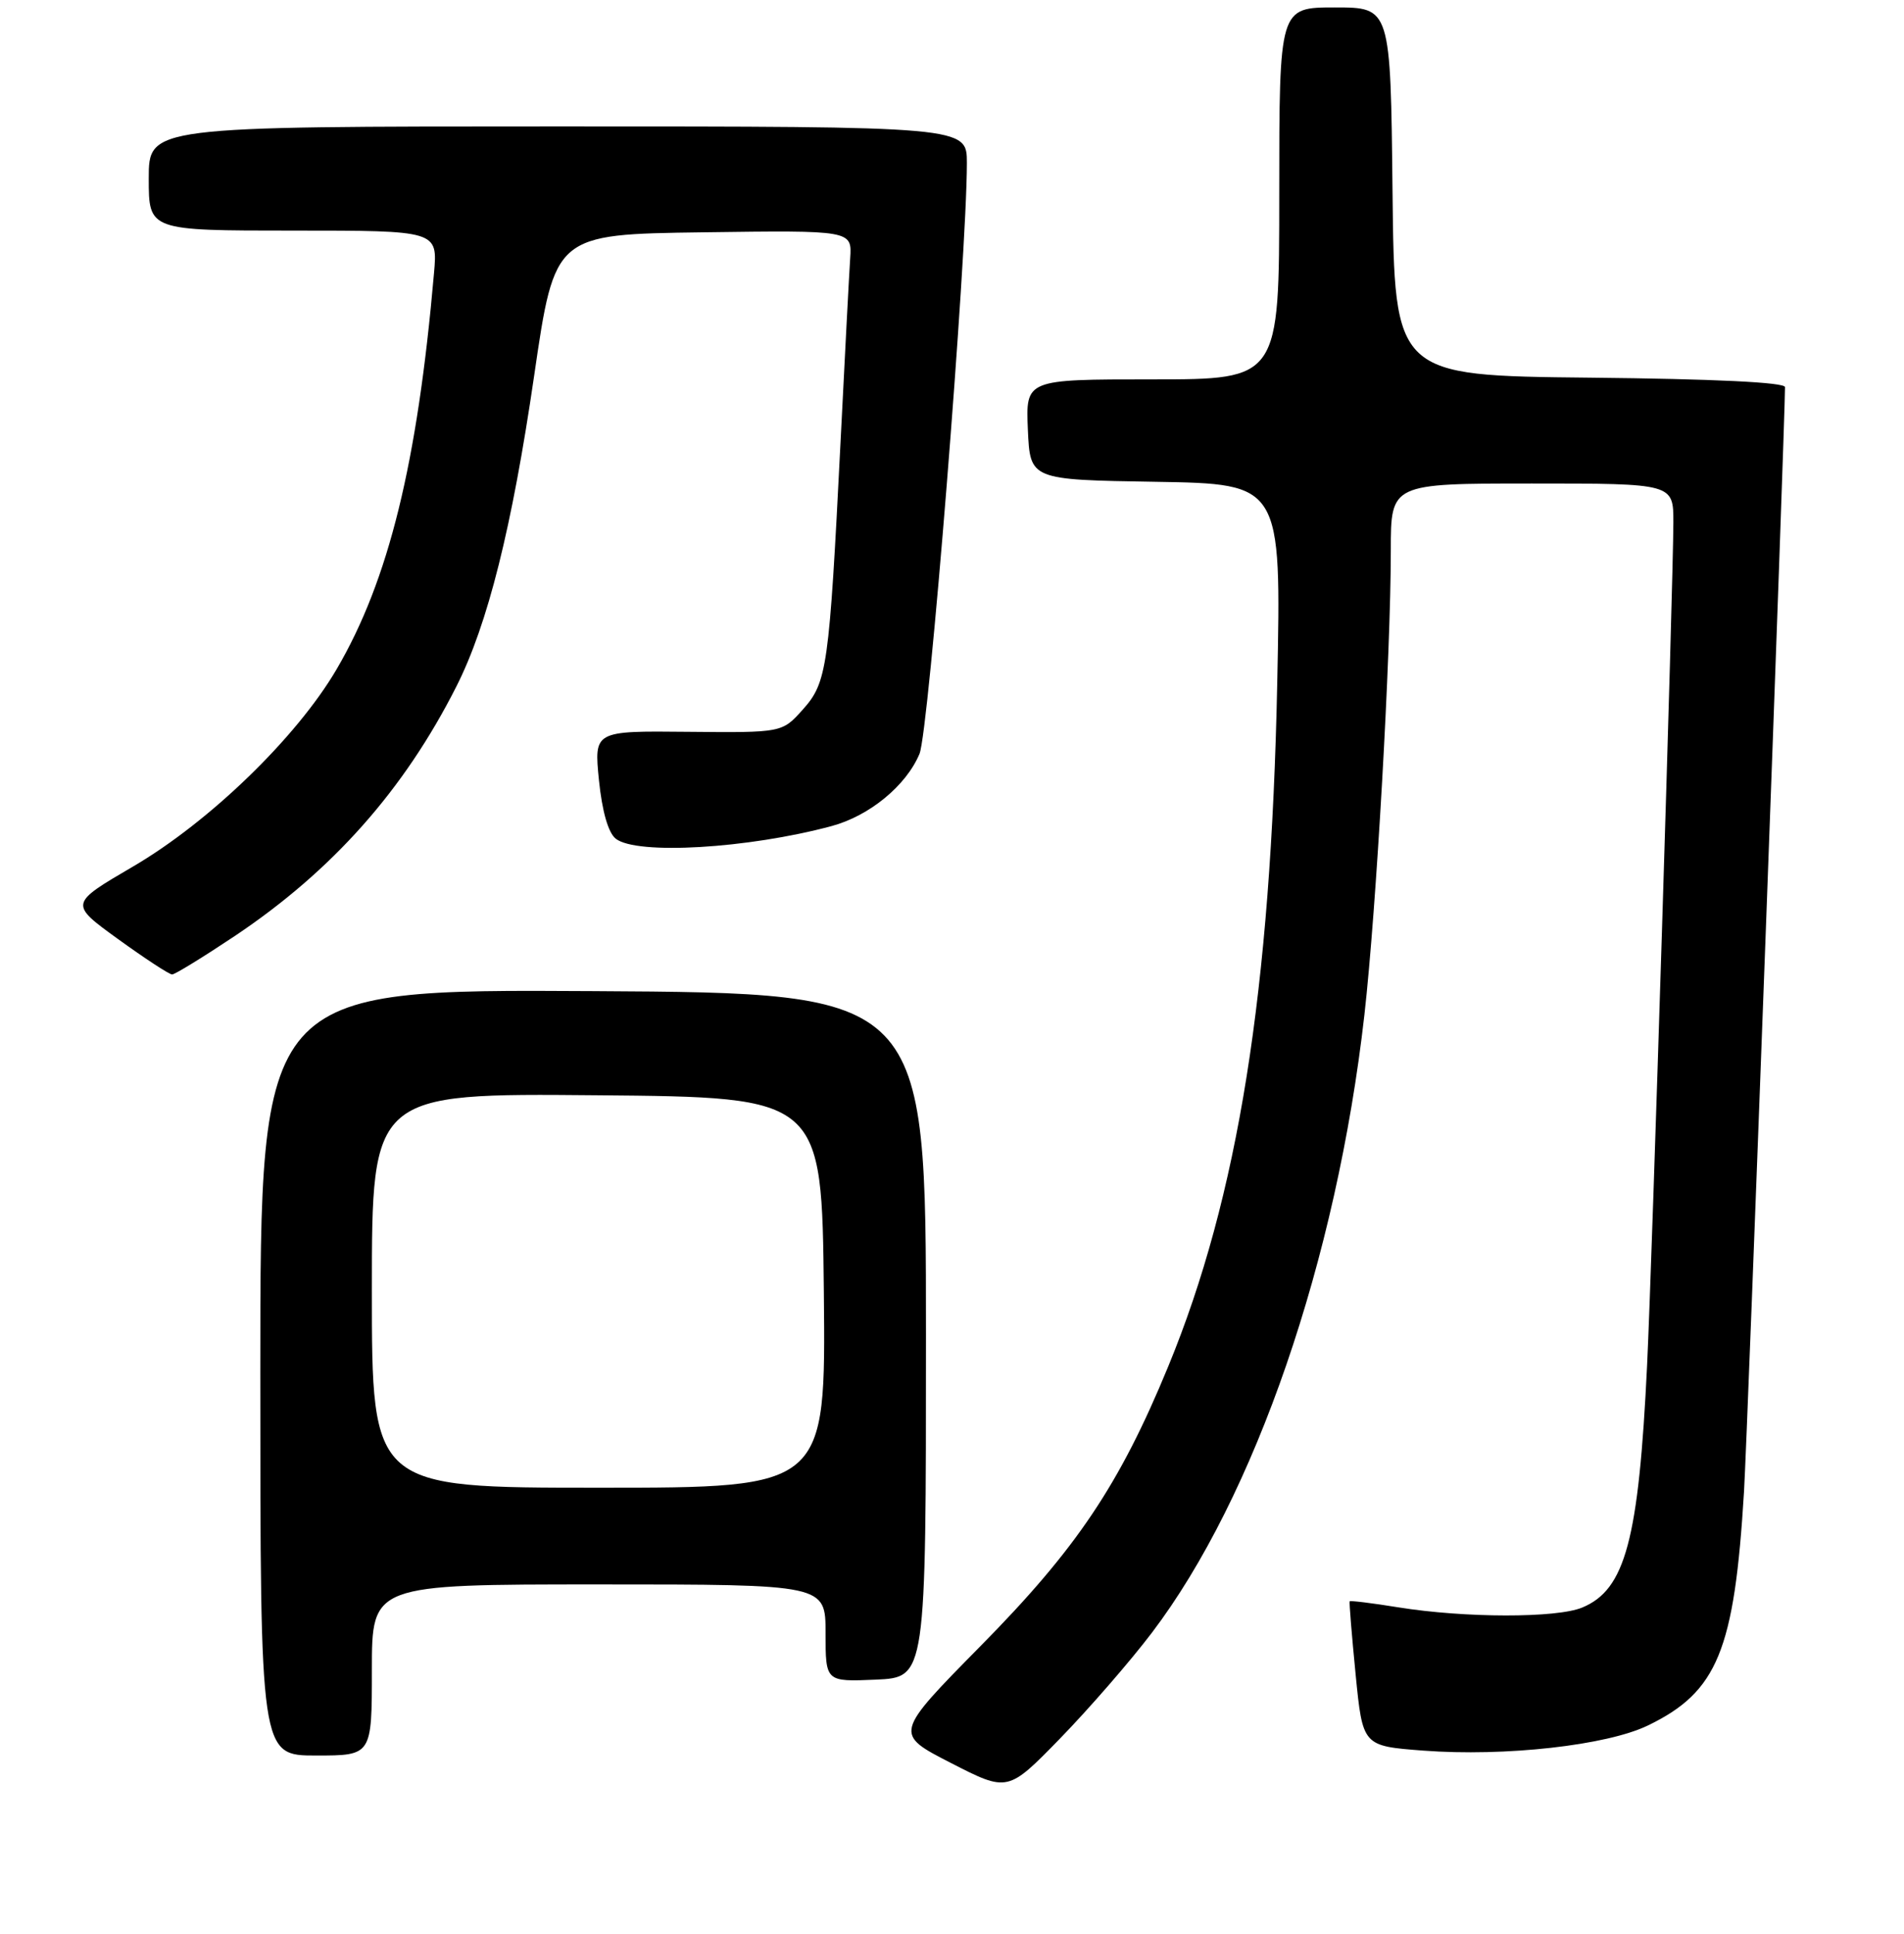 <?xml version="1.0" encoding="UTF-8" standalone="no"?>
<!DOCTYPE svg PUBLIC "-//W3C//DTD SVG 1.1//EN" "http://www.w3.org/Graphics/SVG/1.1/DTD/svg11.dtd" >
<svg xmlns="http://www.w3.org/2000/svg" xmlns:xlink="http://www.w3.org/1999/xlink" version="1.1" viewBox="0 0 256 260">
 <g >
 <path fill="currentColor"
d=" M 154.87 219.50 C 168.74 201.23 179.72 169.34 183.45 136.42 C 185.05 122.25 187.00 88.04 187.00 73.95 C 187.00 65.00 187.00 65.00 206.00 65.00 C 225.00 65.00 225.00 65.00 224.99 70.25 C 224.97 78.47 222.15 169.01 221.46 183.50 C 220.33 206.99 218.54 213.71 212.73 216.11 C 209.29 217.54 196.96 217.52 188.01 216.08 C 184.50 215.51 181.55 215.15 181.47 215.27 C 181.39 215.40 181.75 219.82 182.27 225.11 C 183.22 234.72 183.22 234.72 191.36 235.34 C 202.35 236.17 216.05 234.64 221.57 231.96 C 230.92 227.44 233.20 221.88 234.49 200.50 C 234.95 192.83 240.00 56.80 240.00 52.04 C 240.00 51.40 230.49 50.94 213.75 50.77 C 187.50 50.50 187.50 50.50 187.23 25.75 C 186.97 1.00 186.97 1.00 179.48 1.00 C 172.00 1.00 172.00 1.00 172.00 26.00 C 172.00 51.00 172.00 51.00 154.95 51.00 C 137.91 51.00 137.91 51.00 138.20 57.75 C 138.50 64.50 138.50 64.50 155.39 64.77 C 172.28 65.05 172.28 65.05 171.73 91.77 C 170.88 133.26 166.48 160.84 157.08 183.68 C 150.53 199.59 144.75 208.20 131.85 221.27 C 120.21 233.08 120.21 233.08 127.85 237.00 C 135.50 240.92 135.50 240.92 142.53 233.71 C 146.39 229.74 151.95 223.35 154.87 219.50 Z  M 50.00 224.50 C 50.00 213.00 50.00 213.00 80.50 213.00 C 111.00 213.00 111.00 213.00 111.00 219.55 C 111.00 226.09 111.00 226.09 117.75 225.80 C 124.50 225.50 124.50 225.50 124.50 179.50 C 124.50 133.50 124.50 133.50 79.75 133.24 C 35.00 132.98 35.00 132.98 35.00 184.49 C 35.00 236.00 35.00 236.00 42.50 236.00 C 50.00 236.00 50.00 236.00 50.00 224.50 Z  M 31.57 125.83 C 44.70 117.04 54.32 106.21 61.37 92.27 C 65.58 83.94 68.84 70.93 71.82 50.50 C 74.59 31.50 74.59 31.50 94.57 31.23 C 114.56 30.96 114.56 30.96 114.31 34.73 C 114.17 36.80 113.59 47.95 113.01 59.50 C 111.48 89.86 111.21 91.73 107.93 95.40 C 105.15 98.50 105.15 98.50 92.51 98.38 C 79.87 98.25 79.87 98.25 80.53 104.88 C 80.96 109.09 81.78 111.95 82.79 112.75 C 85.60 114.96 100.56 114.08 111.82 111.05 C 116.90 109.68 121.84 105.62 123.63 101.34 C 124.89 98.34 130.00 34.56 130.00 21.91 C 130.00 17.00 130.00 17.00 75.00 17.00 C 20.00 17.00 20.00 17.00 20.00 24.00 C 20.00 31.00 20.00 31.00 39.43 31.00 C 58.86 31.00 58.86 31.00 58.35 36.75 C 56.13 62.27 52.26 78.01 45.27 89.95 C 39.92 99.10 28.19 110.47 17.87 116.50 C 9.32 121.50 9.32 121.50 15.88 126.25 C 19.49 128.86 22.76 131.00 23.14 131.00 C 23.52 131.00 27.31 128.67 31.57 125.83 Z  M 50.00 173.49 C 50.00 146.97 50.00 146.97 80.25 147.24 C 110.50 147.50 110.50 147.50 110.77 173.75 C 111.03 200.00 111.03 200.00 80.52 200.00 C 50.00 200.00 50.00 200.00 50.00 173.49 Z "/>
</g>
</svg>